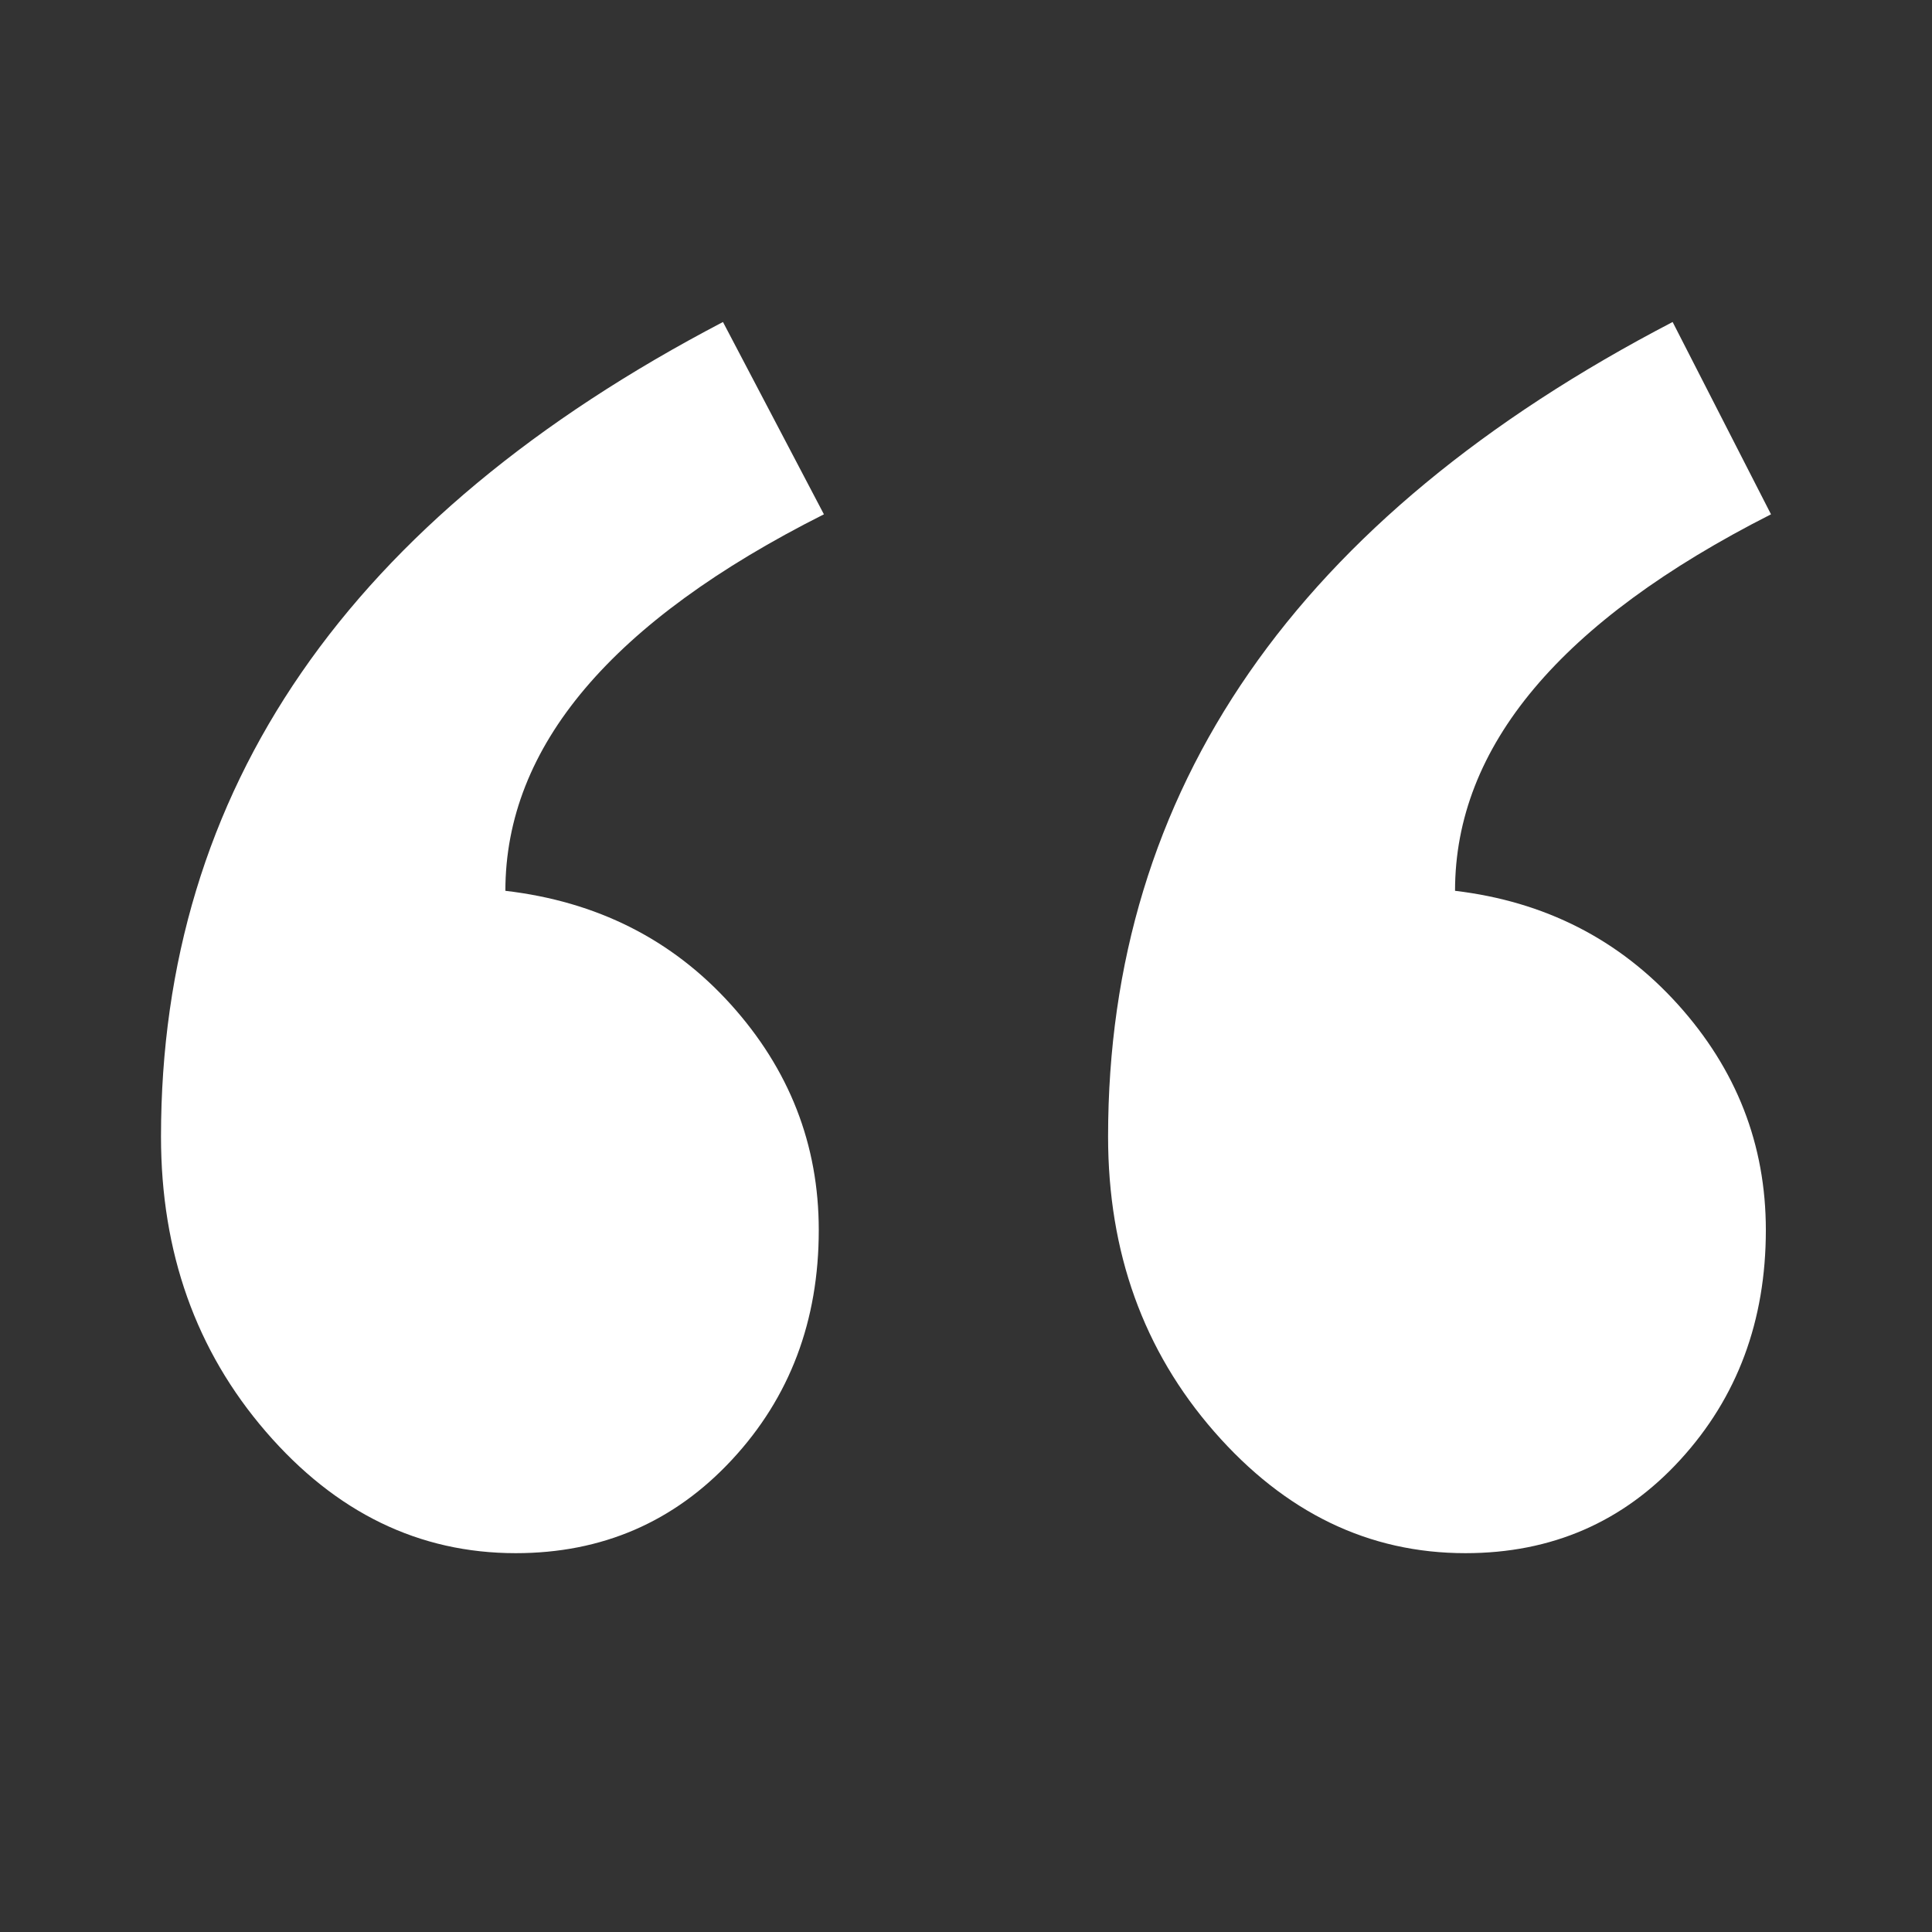 <?xml version="1.0" encoding="UTF-8"?>
<svg width="24px" height="24px" viewBox="0 0 24 24" version="1.1" xmlns="http://www.w3.org/2000/svg" xmlns:xlink="http://www.w3.org/1999/xlink">
    <rect x="0" y="0" width="24" height="24" fill="#333333" stroke="none"/>
    <!-- Generator: Sketch 52.5 (67469) - http://www.bohemiancoding.com/sketch -->
    <title>Icon / Colon Up</title>
    <desc>Created with Sketch.</desc>
    <g id="Icon-/-Colon-Up" stroke="none" stroke-width="1" fill="none" fill-rule="evenodd">
        <path d="M22,6.389 C19.384,7.716 18.075,9.275 18.075,11.066 C19.191,11.199 20.113,11.669 20.842,12.476 C21.571,13.284 21.936,14.218 21.936,15.28 C21.936,16.408 21.582,17.359 20.874,18.133 C20.166,18.907 19.276,19.294 18.204,19.294 C17.003,19.294 15.963,18.791 15.084,17.785 C14.204,16.778 13.765,15.556 13.765,14.119 C13.765,9.806 16.102,6.433 20.778,4 L22,6.389 Z M10.235,6.389 C7.597,7.716 6.278,9.275 6.278,11.066 C7.415,11.199 8.348,11.669 9.077,12.476 C9.806,13.284 10.171,14.218 10.171,15.28 C10.171,16.408 9.812,17.359 9.093,18.133 C8.375,18.907 7.479,19.294 6.407,19.294 C5.206,19.294 4.171,18.791 3.303,17.785 C2.434,16.778 2,15.556 2,14.119 C2,9.806 4.327,6.433 8.981,4 L10.235,6.389 Z" id="“-copy" fill="#FFFFFF"></path>
    </g>
</svg>